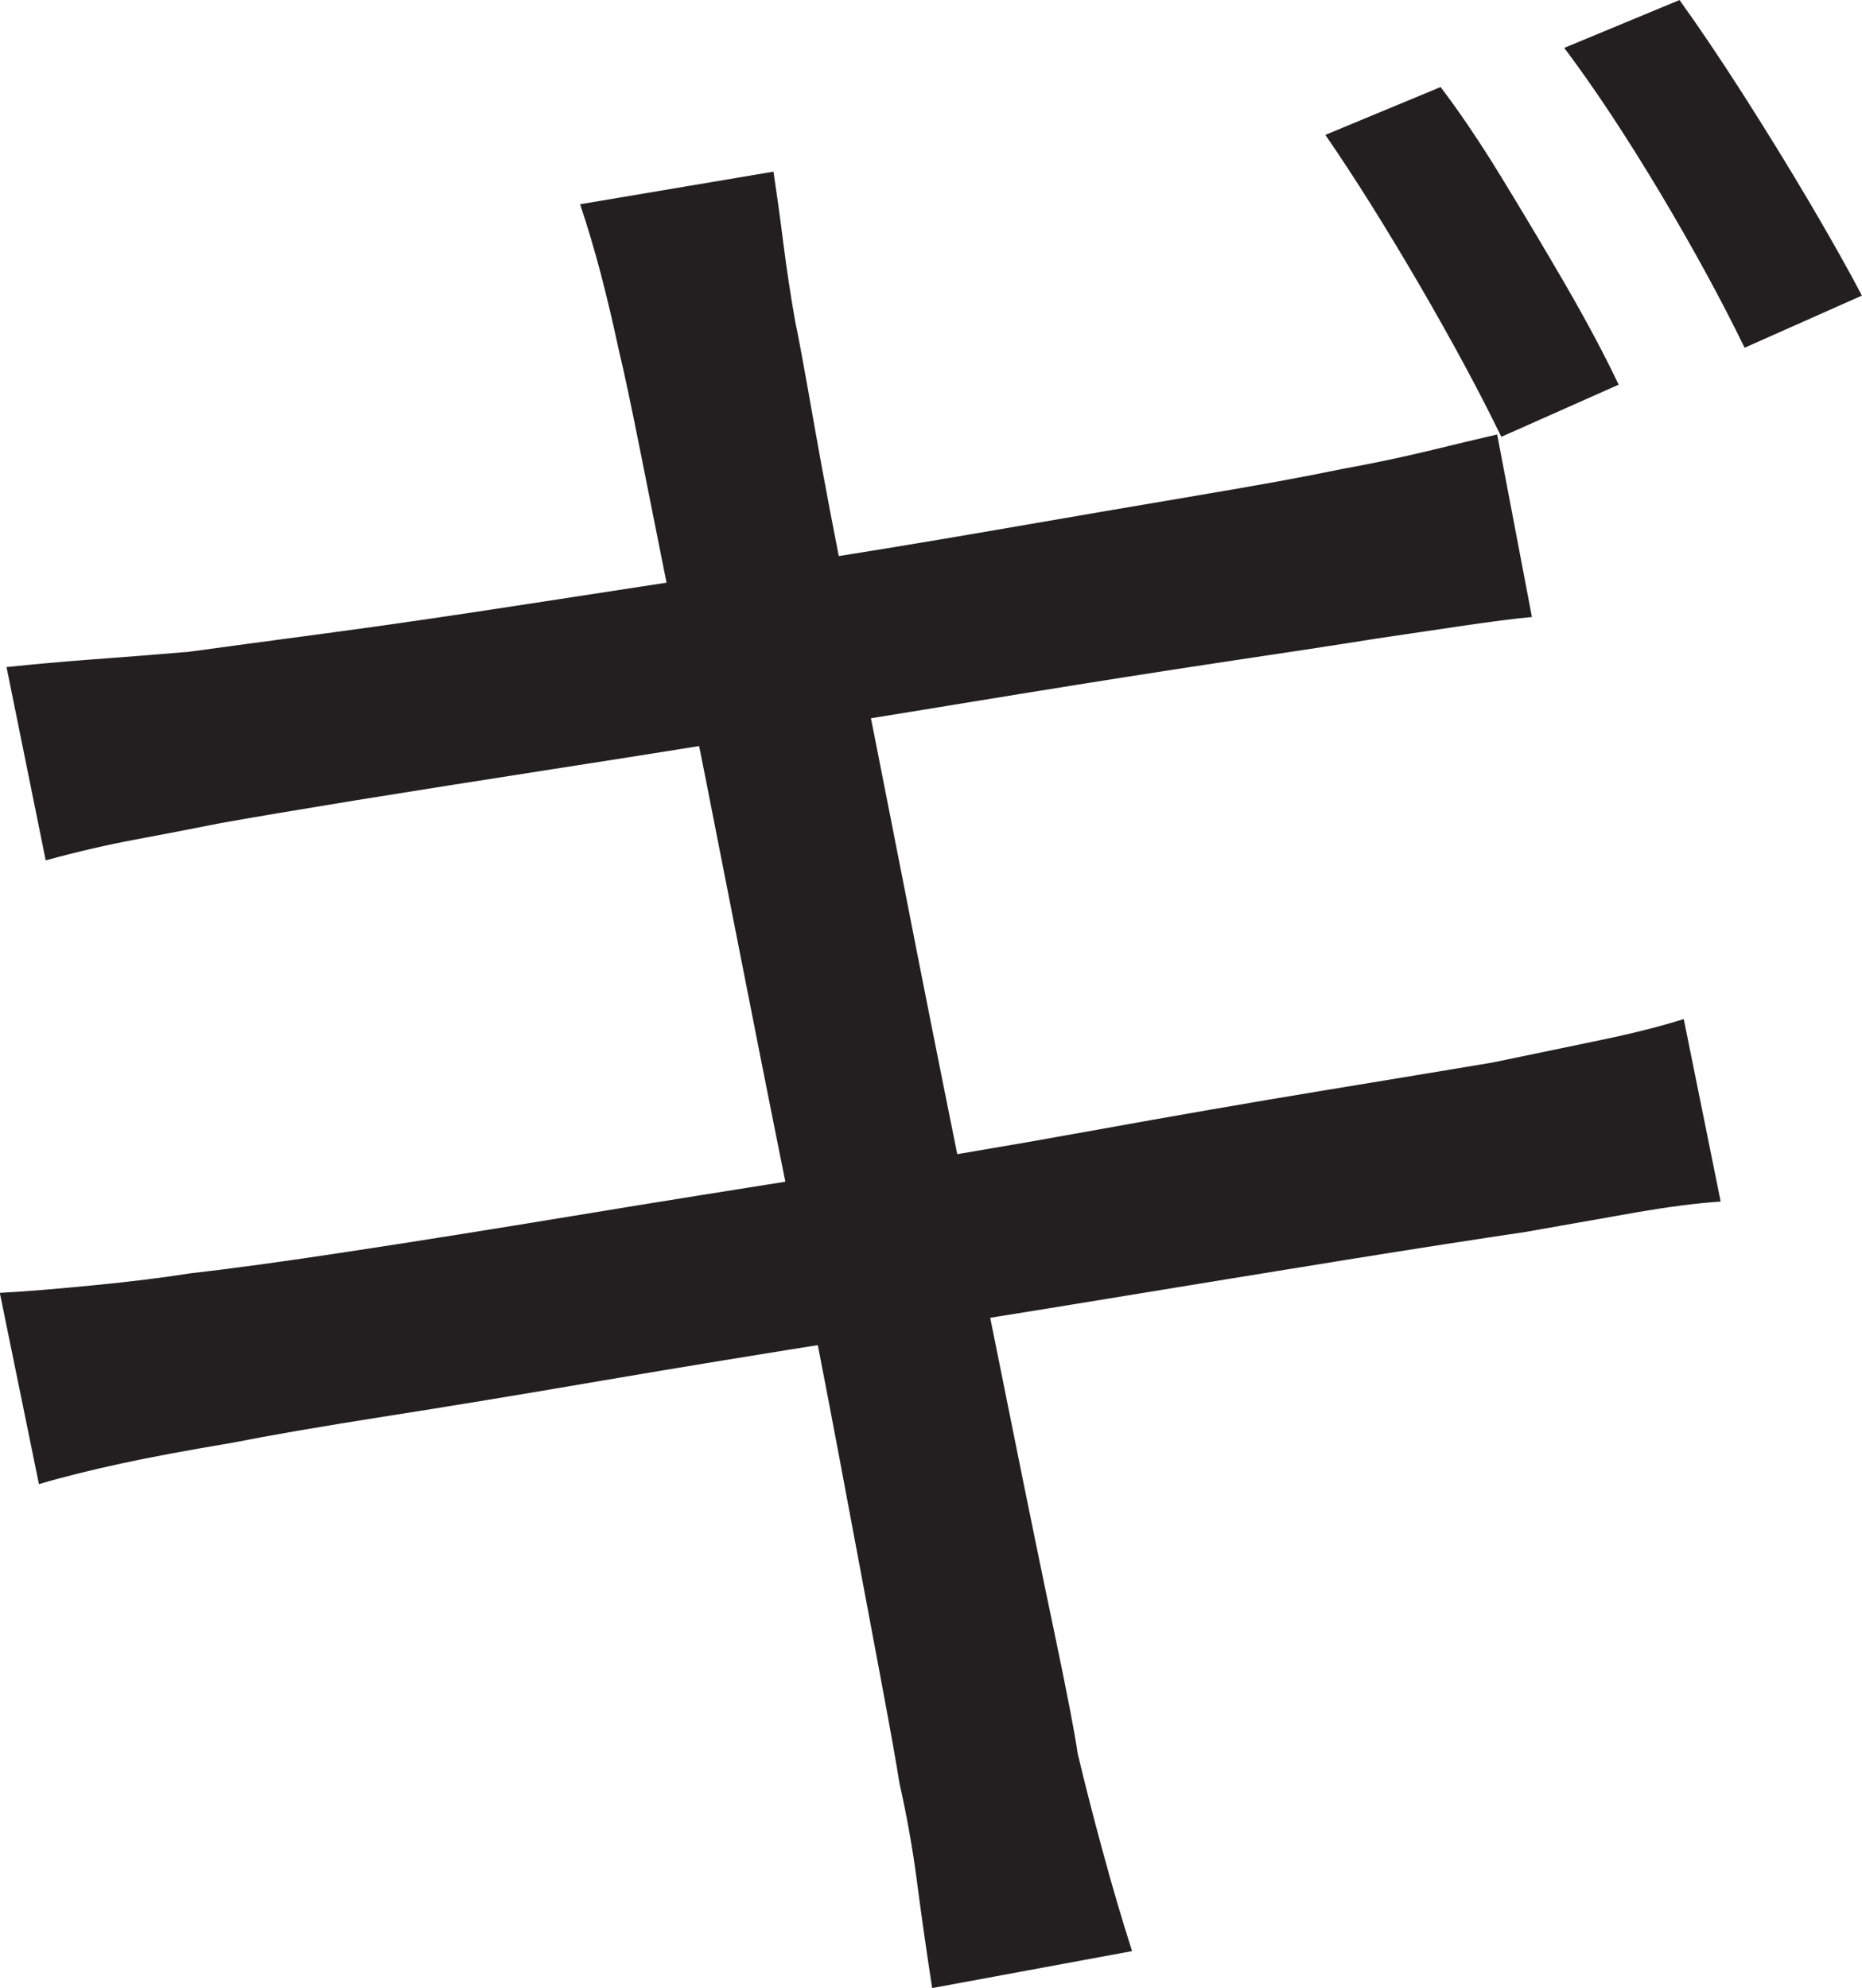<?xml version="1.0" encoding="UTF-8"?>
<svg id="Layer_1" data-name="Layer 1" xmlns="http://www.w3.org/2000/svg" viewBox="0 0 214.25 228.75">
  <path d="M0,148.75c3-.16,6.62-.46,10.88-.88,4.25-.41,7.96-.88,11.12-1.38,4.5-.5,10.58-1.33,18.25-2.5,7.66-1.16,16.29-2.54,25.88-4.12,9.58-1.58,19.46-3.16,29.62-4.75,10.16-1.58,20.08-3.25,29.75-5,9.66-1.75,18.54-3.29,26.62-4.62,8.08-1.33,14.62-2.41,19.62-3.25,4.83-1,9.04-1.88,12.62-2.62,3.58-.75,6.71-1.54,9.38-2.38l4.25,21c-2.67.17-5.92.59-9.75,1.25-3.84.67-8.09,1.42-12.75,2.25-5.67.84-12.62,1.92-20.88,3.25-8.25,1.34-17.21,2.79-26.88,4.38-9.67,1.59-19.54,3.17-29.62,4.75-10.09,1.59-19.75,3.17-29,4.75-9.25,1.59-17.59,2.96-25,4.12-7.42,1.17-13.21,2.17-17.38,3-5,.84-9.25,1.62-12.75,2.38s-6.67,1.54-9.5,2.38l-4.5-22ZM.75,76.75c3.16-.33,6.46-.62,9.88-.88,3.41-.25,7.12-.54,11.12-.88,3.66-.5,8.91-1.21,15.75-2.12,6.83-.91,14.58-2.04,23.25-3.38,8.66-1.33,17.62-2.71,26.88-4.12,9.25-1.41,18.21-2.88,26.88-4.38,8.66-1.5,16.46-2.83,23.38-4,6.91-1.16,12.38-2.16,16.38-3,3.66-.66,7.04-1.38,10.12-2.12,3.08-.75,5.71-1.38,7.88-1.88l4,21c-1.84.17-4.46.5-7.88,1-3.42.5-6.79,1-10.12,1.5-4.17.67-9.88,1.54-17.12,2.62-7.25,1.09-15.21,2.34-23.88,3.75-8.67,1.42-17.62,2.88-26.88,4.38s-18.17,2.92-26.75,4.25c-8.59,1.34-16.21,2.54-22.88,3.62-6.67,1.09-11.84,1.96-15.5,2.62-3.34.67-6.59,1.29-9.75,1.88-3.17.59-6.59,1.38-10.25,2.38L.75,76.75ZM71.25,40.5c-.67-3.16-1.38-6.16-2.12-9-.75-2.83-1.54-5.5-2.38-8l22.25-3.75c.33,2.17.71,4.88,1.12,8.12.41,3.25.88,6.29,1.38,9.12.33,1.5,1.04,5.34,2.12,11.5,1.08,6.17,2.54,13.84,4.38,23,1.83,9.17,3.79,19.09,5.88,29.75,2.08,10.67,4.21,21.38,6.38,32.12,2.16,10.75,4.21,20.88,6.12,30.38,1.91,9.5,3.58,17.62,5,24.38,1.41,6.75,2.29,11.29,2.62,13.62.83,3.5,1.79,7.25,2.88,11.25,1.08,4,2.21,7.83,3.38,11.5l-23,4.25c-.67-4.34-1.25-8.42-1.75-12.25s-1.17-7.58-2-11.25c-.34-2.16-1.12-6.58-2.38-13.25-1.25-6.66-2.75-14.66-4.5-24-1.75-9.33-3.71-19.38-5.88-30.12-2.17-10.75-4.29-21.46-6.38-32.12-2.09-10.66-4.04-20.58-5.88-29.75-1.84-9.16-3.38-16.88-4.62-23.12s-2.12-10.38-2.62-12.38ZM165.75,10c2.16,2.84,4.5,6.29,7,10.38,2.5,4.09,4.96,8.21,7.38,12.38,2.41,4.17,4.46,8,6.12,11.5l-13.5,6c-2.5-5.16-5.67-11.04-9.5-17.62-3.84-6.58-7.42-12.29-10.75-17.12l13.25-5.5ZM193.25,0c2.16,3,4.58,6.59,7.25,10.75,2.66,4.17,5.21,8.29,7.62,12.38,2.41,4.09,4.46,7.71,6.12,10.88l-13.5,6c-2.67-5.5-5.92-11.46-9.75-17.88-3.84-6.41-7.5-11.96-11-16.62l13.25-5.5Z" style="fill: #231f20; stroke-width: 0px;"/>
</svg>